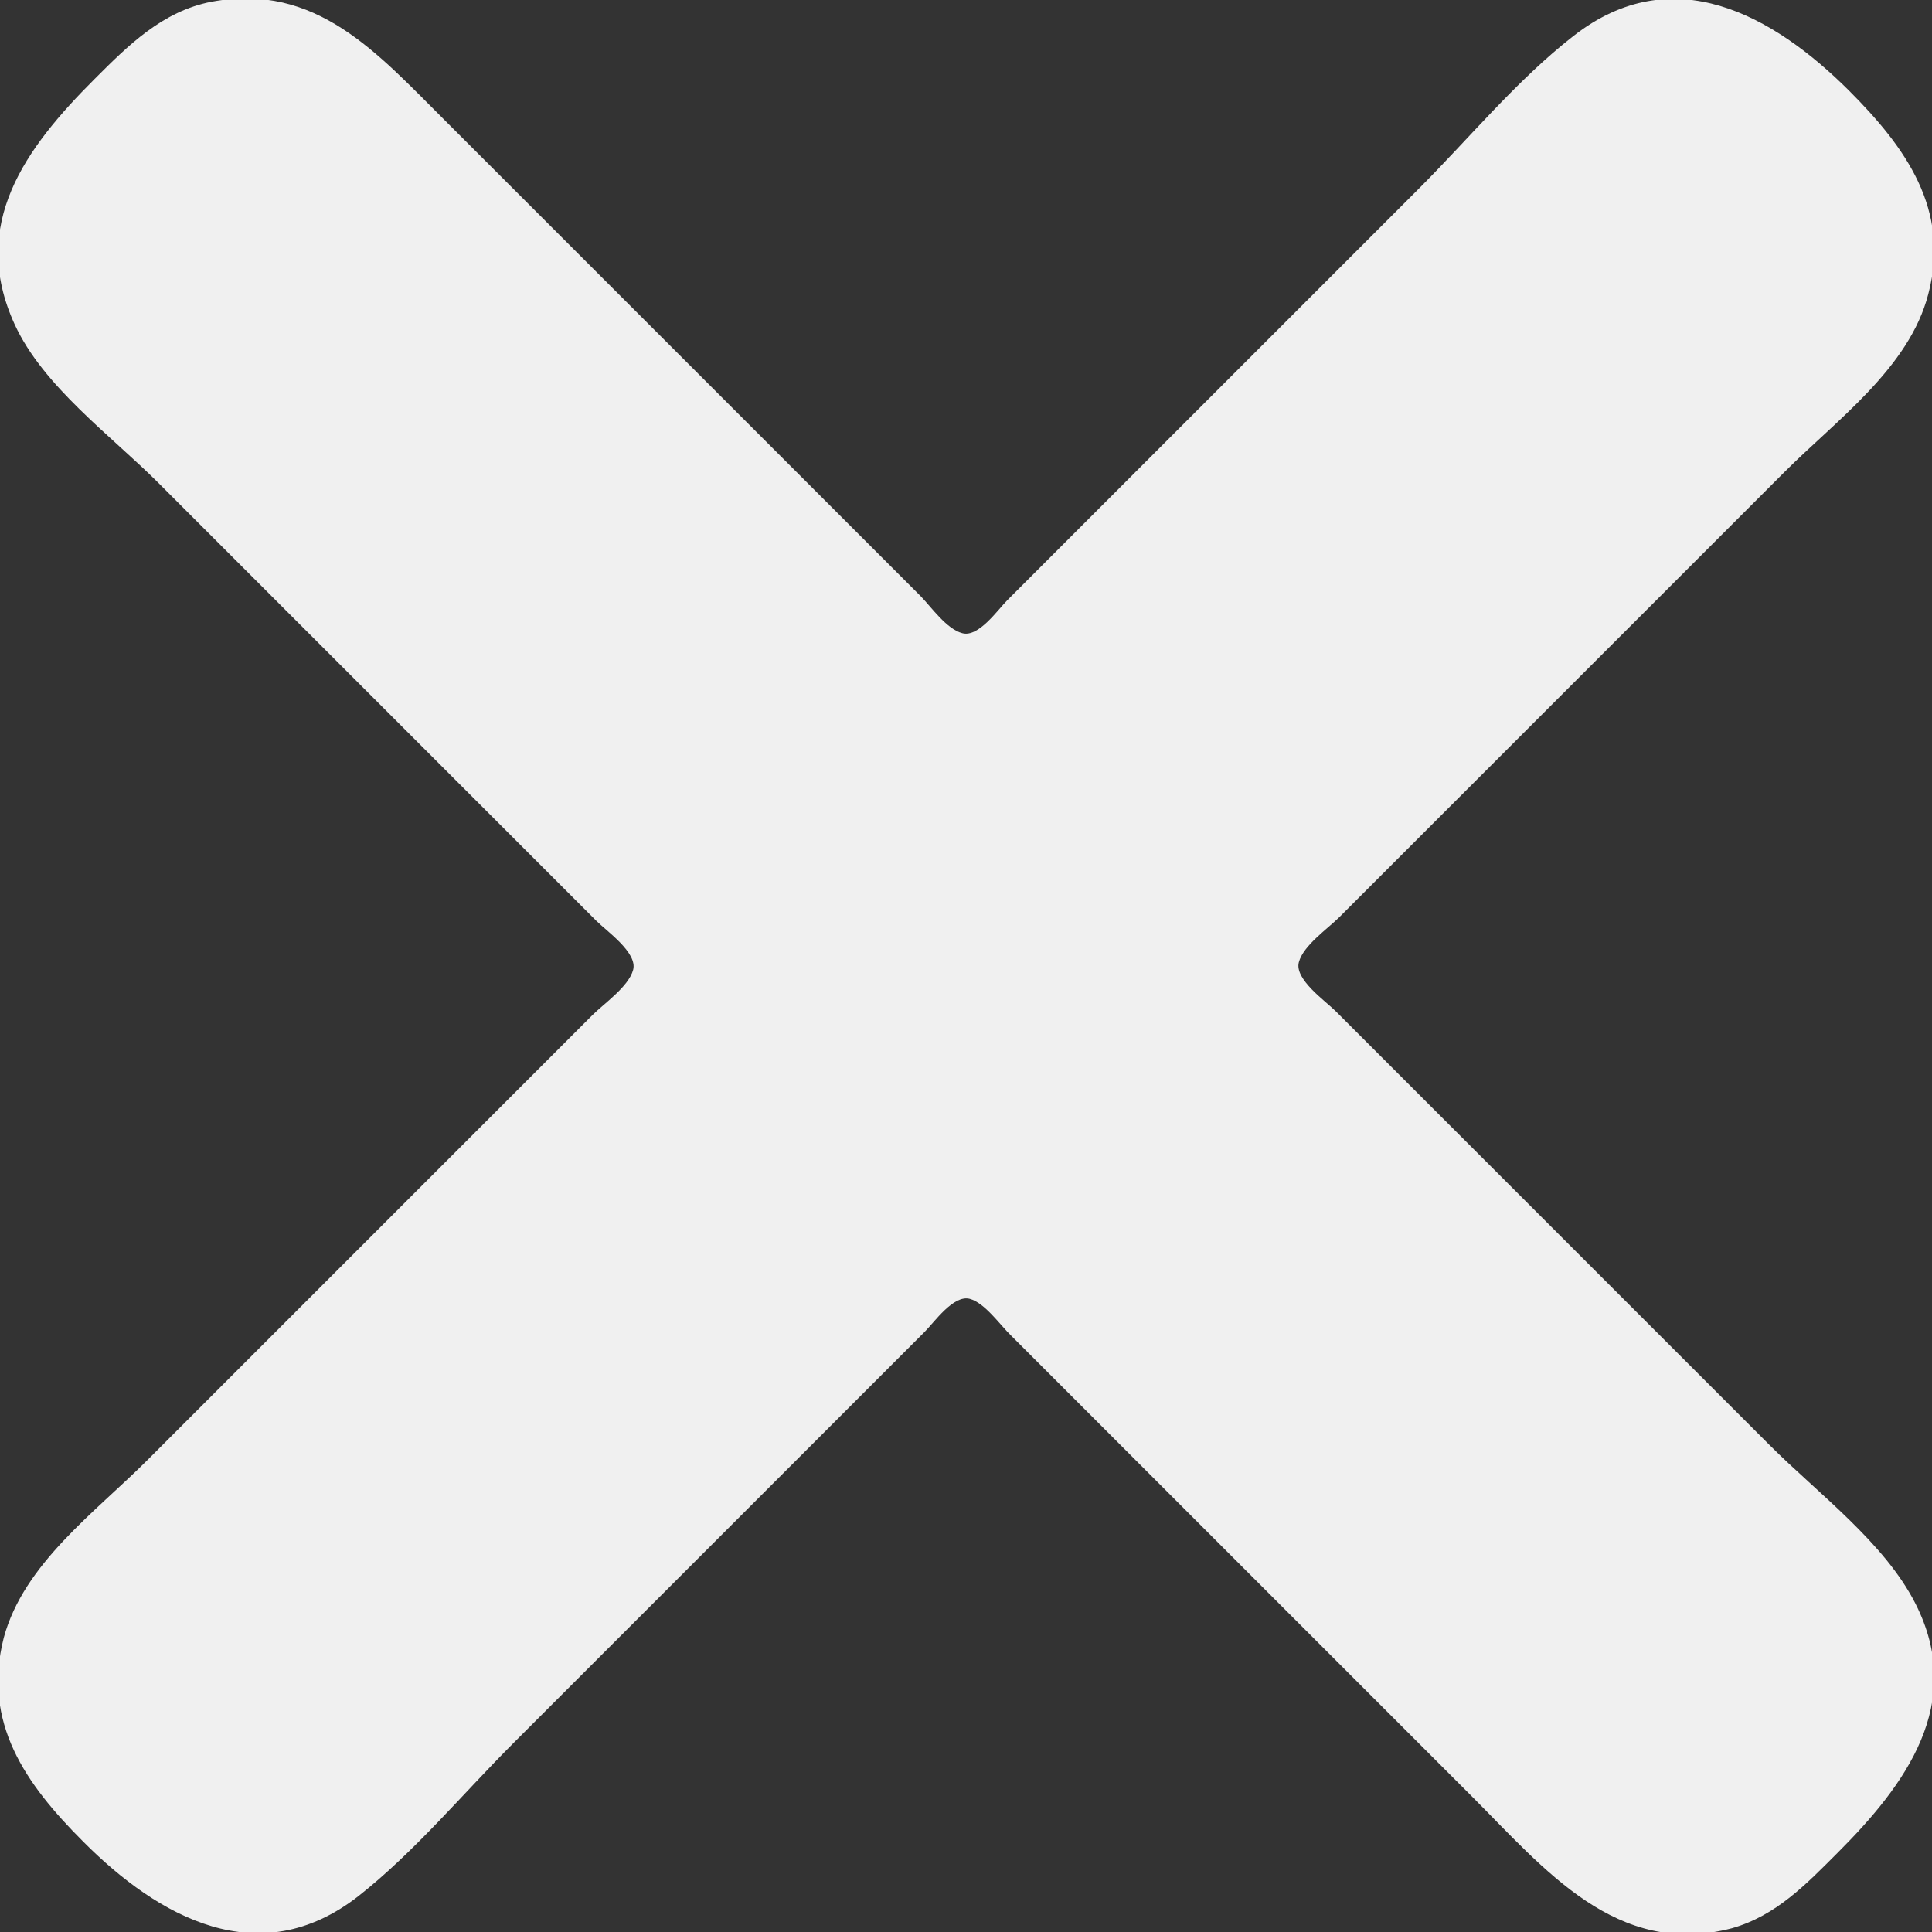 <?xml version="1.0" encoding="UTF-8"?>
<svg xmlns="http://www.w3.org/2000/svg" xmlns:xlink="http://www.w3.org/1999/xlink" width="512pt" height="512pt" viewBox="0 0 512 512" version="1.1">
<rect x="0" y="0" width="512" height="512" fill="#333333" stroke="none"/>
<g id="surface1">
<path style=" stroke:none;fill-rule:nonzero;fill:rgb(94.099%,94.099%,94.099%);fill-opacity:1;" d="M 56 0.469 C 43 3 33.957 12.043 25 21 C 6.836 39.164 -8.297 59.449 3.902 86 C 11.43 102.383 29.449 115.449 42 128 L 158 244 C 160.77 246.77 168.984 252.465 167.793 257 C 166.629 261.438 160 266 157 269 L 39 387 C 25.254 400.746 6.293 414.41 1 434 C -4.762 456.57 6.816 472.816 22 488 C 42 508.125 68.711 523 95 502.48 C 109.84 490.809 122.652 475.348 136 462 L 245 353 C 247.629 350.371 252.676 343.07 257 344.207 C 261 345.289 265 351.102 268 354 L 390 476 C 409.324 495.324 428.395 519 459 511 C 470.711 507.672 478.691 499.309 487 491 C 505 473 521 451.395 507.629 425 C 499.379 408.738 481.742 395.742 469 383 L 354 268 C 351.23 265.23 343 259.535 344.207 255 C 345.371 250.562 351.863 246.137 355 243 L 473 125 C 486.625 111.375 505.969 97.473 511 78 C 516.969 55.523 505 39.023 490 24 C 469.934 4 443.273 -11 417 9.52 C 402 21.191 389.348 36.652 376 50 L 267 159 C 264.371 161.629 259.324 169 255 167.793 C 250.883 166.711 246.898 161 244 158 L 118 32 C 100 14.098 83.832 -4.746 56 0.469 "/>
</g>
</svg>
